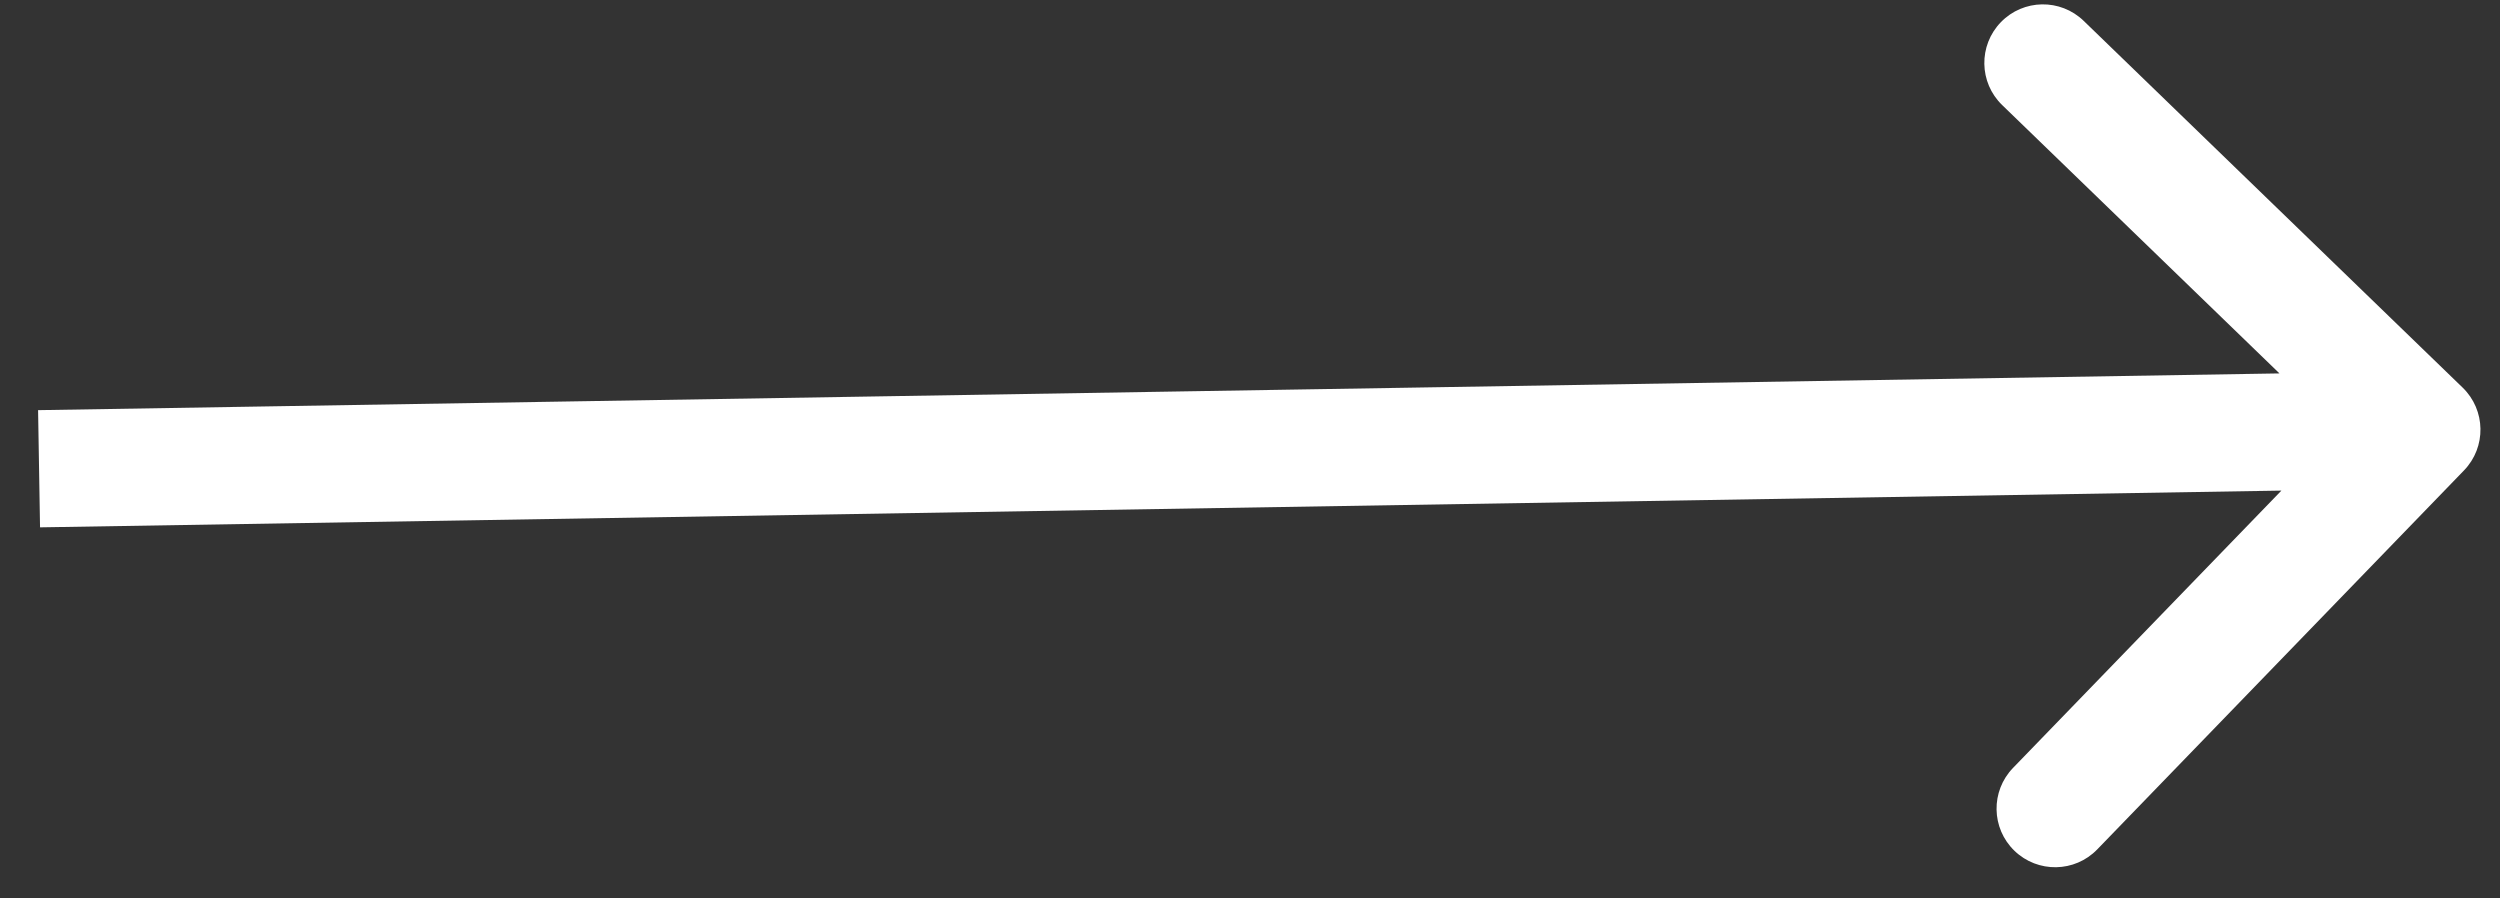 <svg width="64" height="23" viewBox="0 0 64 23" fill="none" xmlns="http://www.w3.org/2000/svg">
<rect x="0" y="0" width="64" height="23" fill="#333333" stroke="none"/>
<path d="M63.078 12.043C63.654 11.448 63.638 10.498 63.043 9.922L53.342 0.534C52.747 -0.042 51.797 -0.027 51.221 0.569C50.645 1.164 50.66 2.114 51.256 2.69L59.879 11.035L51.534 19.658C50.958 20.253 50.973 21.203 51.569 21.779C52.164 22.355 53.114 22.34 53.69 21.744L63.078 12.043ZM1.025 13.5L62.025 12.5L61.975 9.5L0.975 10.5L1.025 13.5Z" fill="white"/>
</svg>
